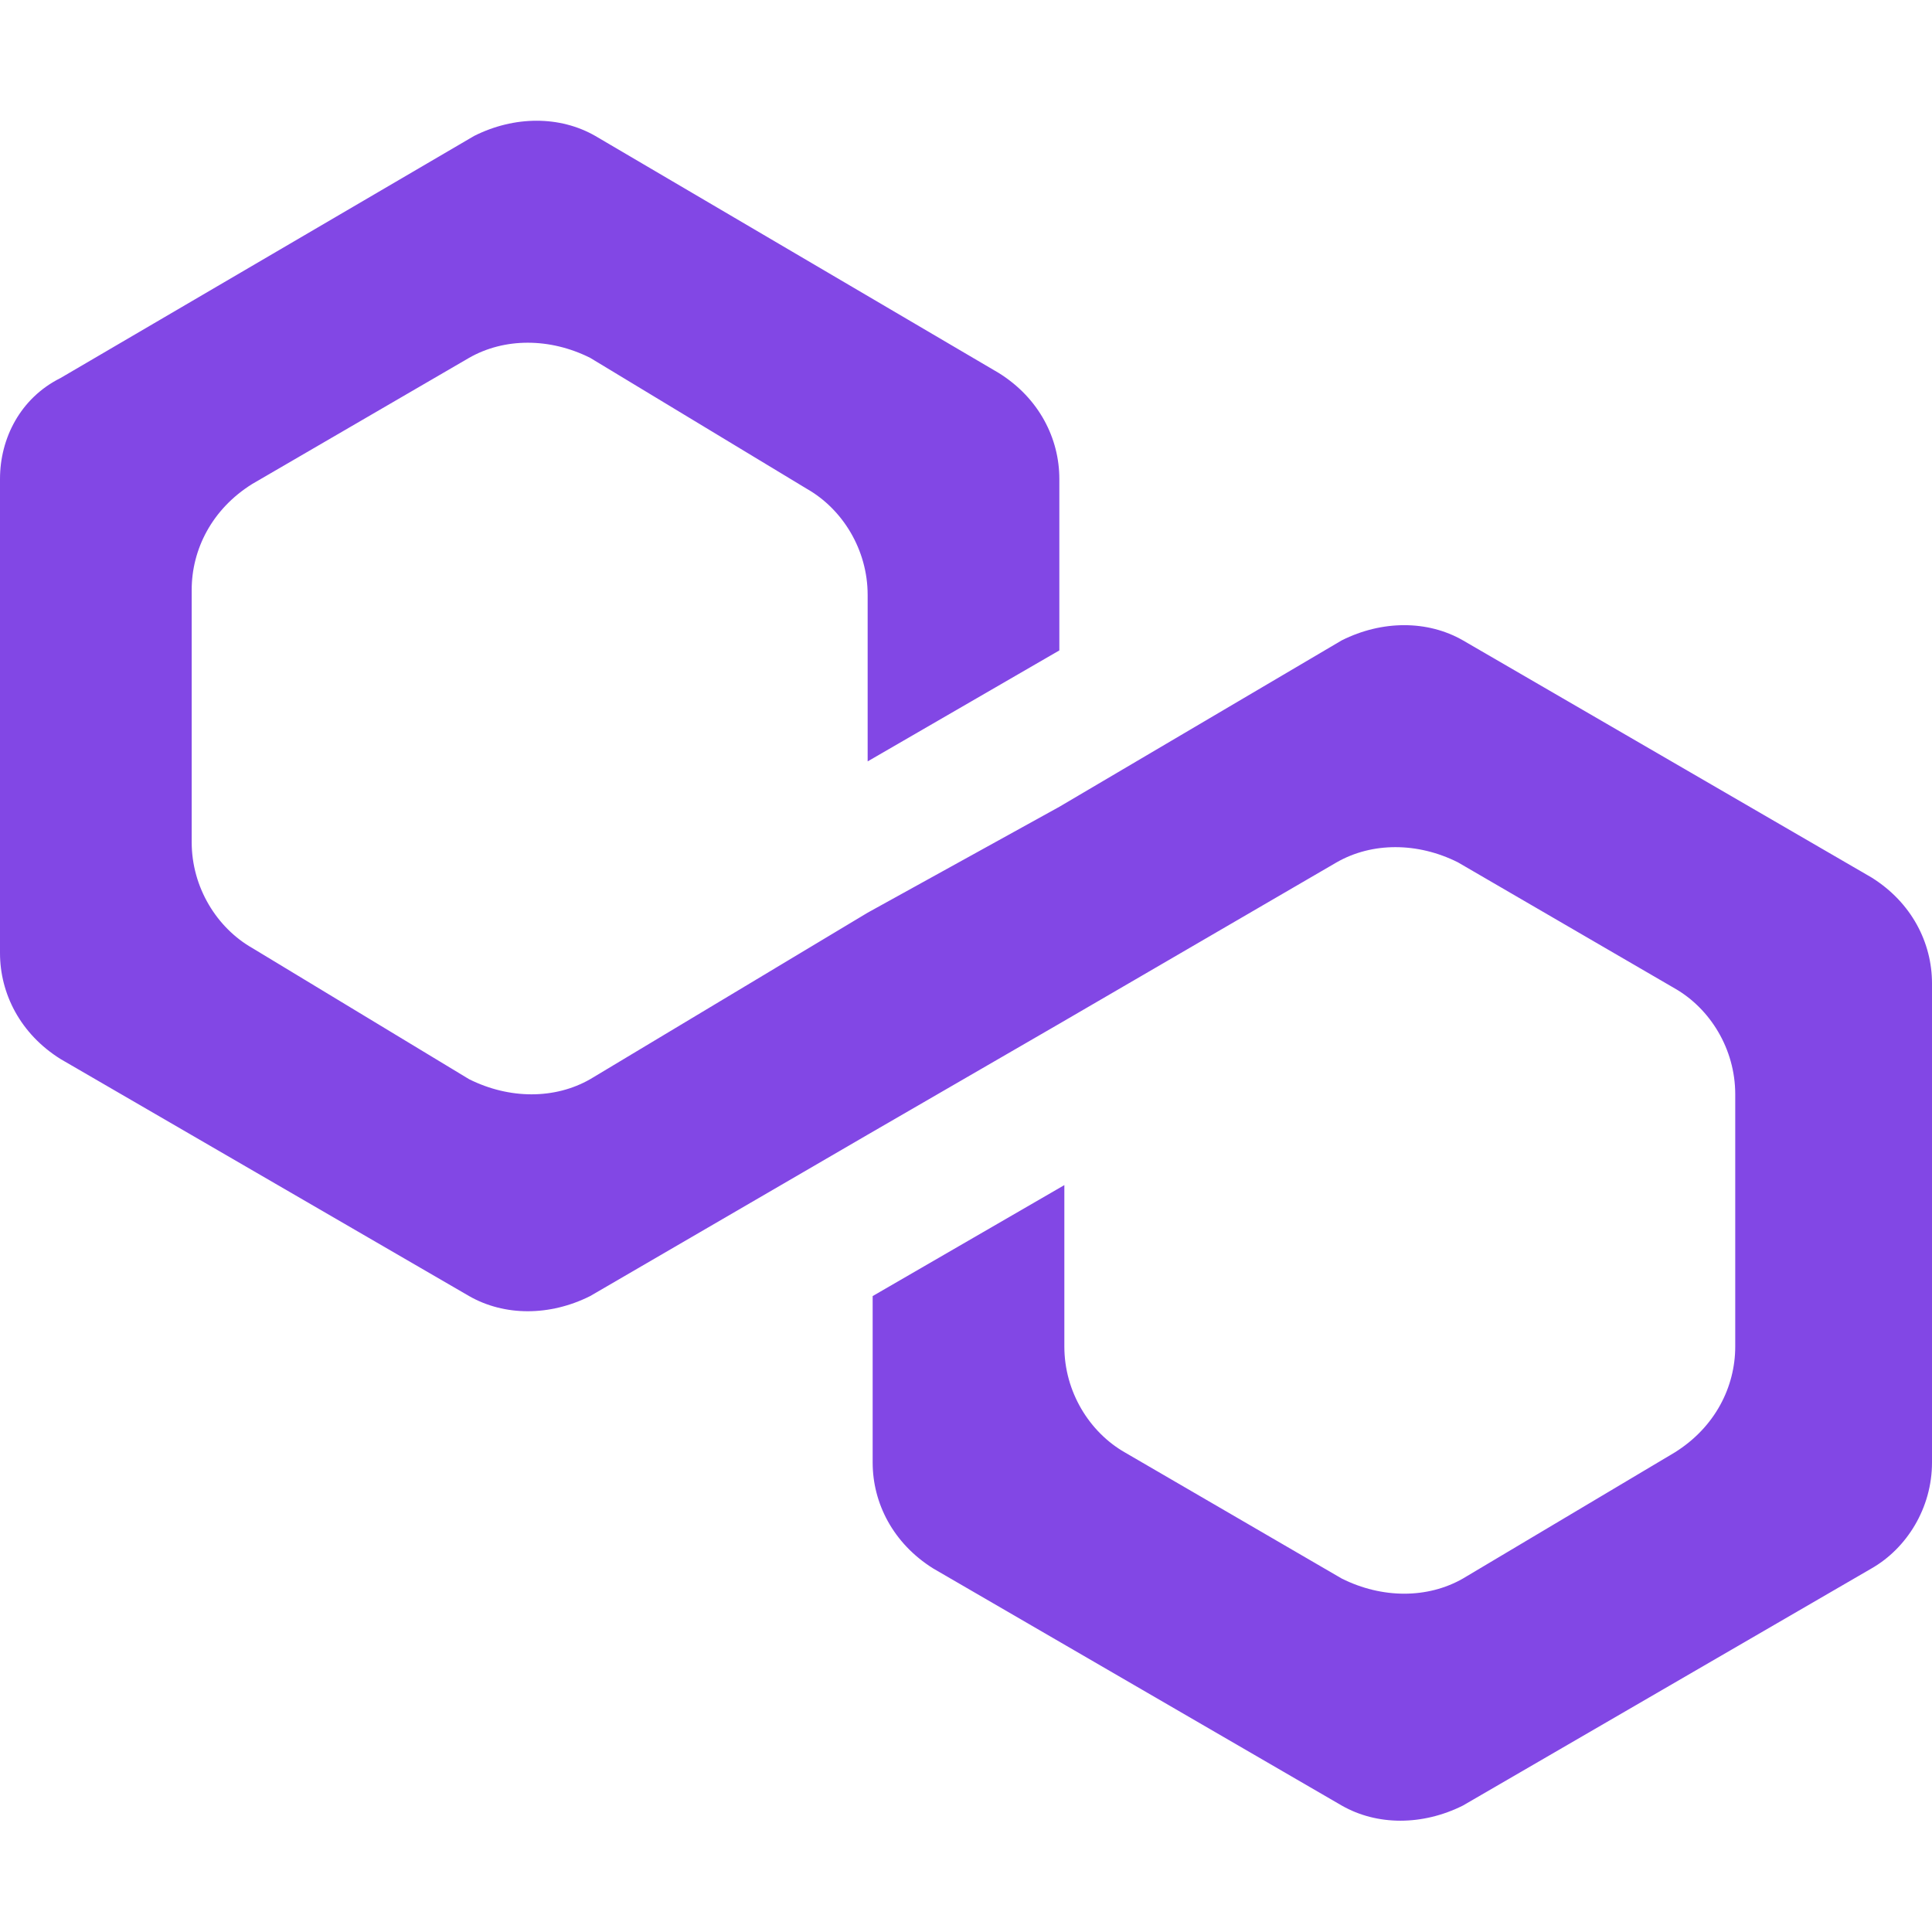 <svg width="32" height="32" viewBox="0 0 32 32" fill="none" xmlns="http://www.w3.org/2000/svg">
<rect width="32" height="32" fill="#D8D8D8" fill-opacity="0.01"/>
<path d="M24.23 10.606C23.645 10.271 22.893 10.271 22.224 10.606L17.546 13.363L14.371 15.117L9.775 17.875C9.191 18.209 8.439 18.209 7.77 17.875L4.178 15.702C3.593 15.368 3.175 14.7 3.175 13.948V9.77C3.175 9.102 3.509 8.433 4.178 8.016L7.77 5.927C8.355 5.593 9.107 5.593 9.775 5.927L13.368 8.099C13.953 8.433 14.371 9.102 14.371 9.854V12.611L17.546 10.773V7.932C17.546 7.264 17.212 6.595 16.543 6.178L9.859 2.251C9.274 1.916 8.522 1.916 7.854 2.251L1.003 6.261C0.334 6.595 0 7.264 0 7.932V15.786C0 16.454 0.334 17.123 1.003 17.541L7.77 21.467C8.355 21.802 9.107 21.802 9.775 21.467L14.371 18.794L17.546 16.956L22.141 14.282C22.726 13.948 23.478 13.948 24.146 14.282L27.739 16.371C28.324 16.705 28.741 17.373 28.741 18.125V22.303C28.741 22.971 28.407 23.64 27.739 24.057L24.23 26.146C23.645 26.48 22.893 26.48 22.224 26.146L18.632 24.057C18.047 23.723 17.629 23.055 17.629 22.303V19.629L14.454 21.467V24.224C14.454 24.893 14.789 25.561 15.457 25.979L22.224 29.906C22.809 30.24 23.561 30.24 24.23 29.906L30.997 25.979C31.582 25.645 32 24.977 32 24.224V16.287C32 15.619 31.666 14.95 30.997 14.533L24.23 10.606Z" fill="#8247E5"/>
</svg>
